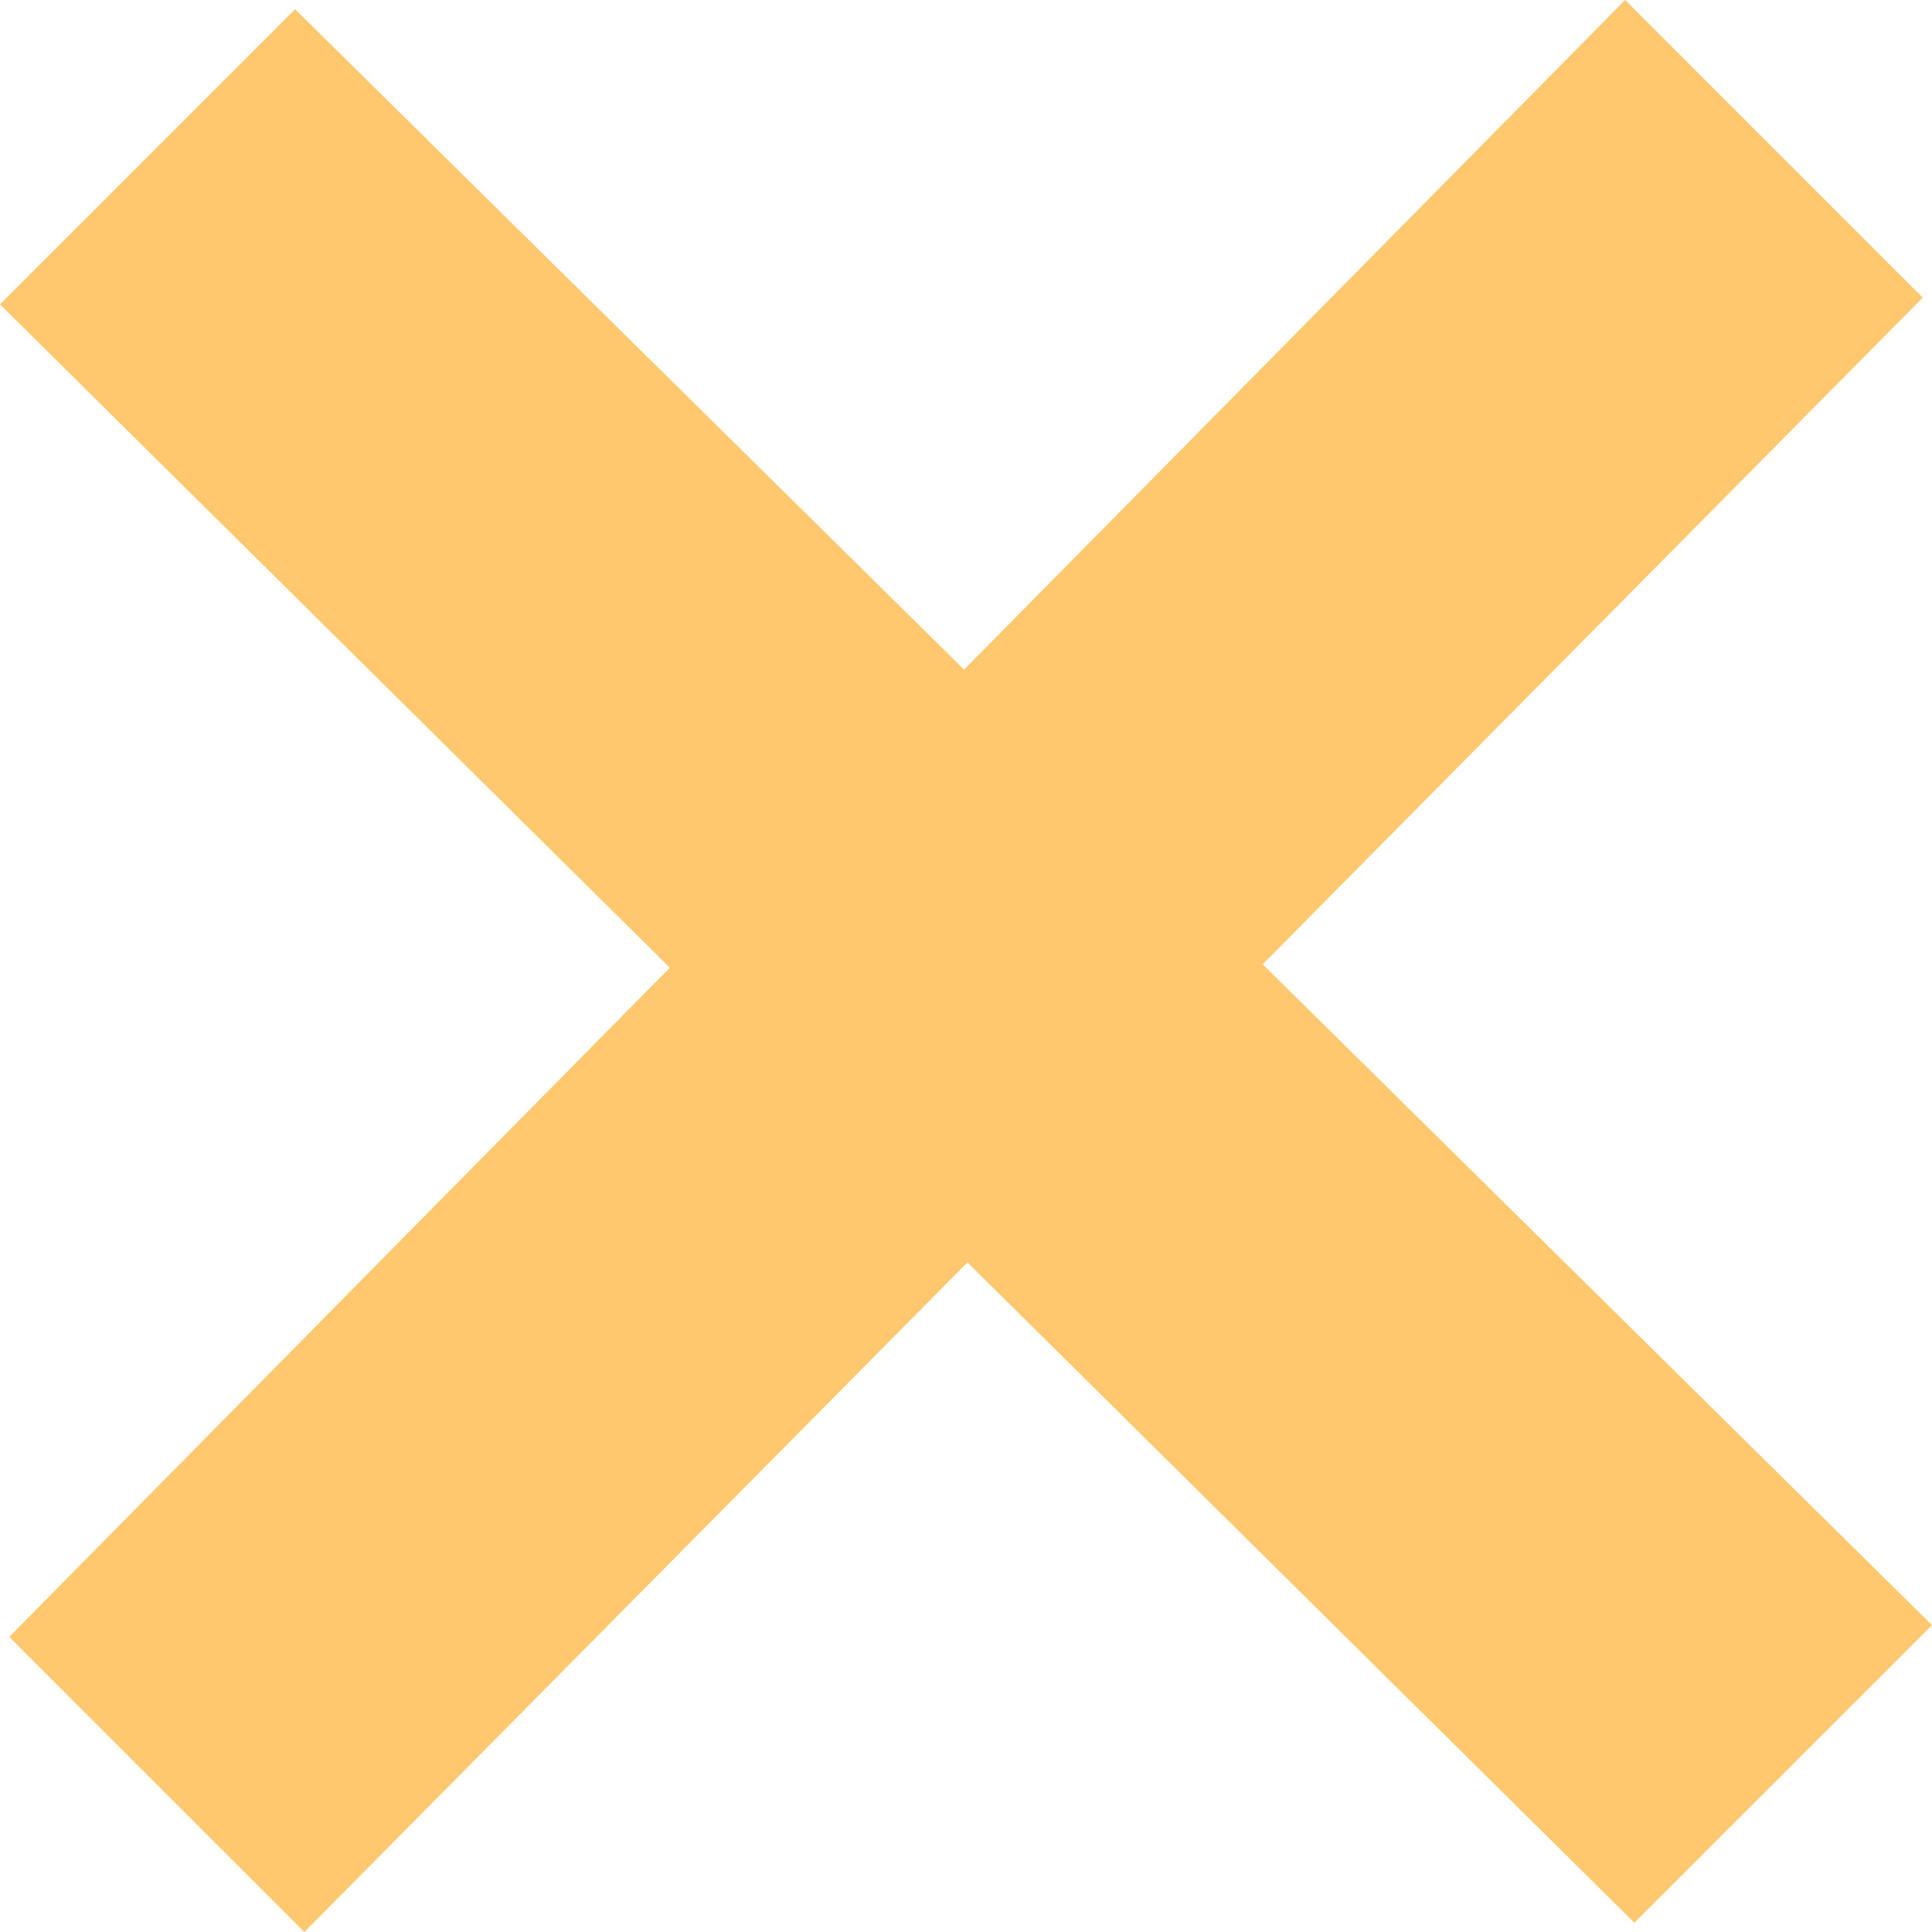 <svg xmlns="http://www.w3.org/2000/svg" width="24" height="24" viewBox="0 0 24 24"><path fill="#FFC86F" d="M24 20.188l-8.315-8.209 8.2-8.282-3.697-3.697-8.212 8.318-8.31-8.203-3.666 3.666 8.321 8.24-8.206 8.313 3.666 3.666 8.237-8.318 8.285 8.203z"/></svg>
